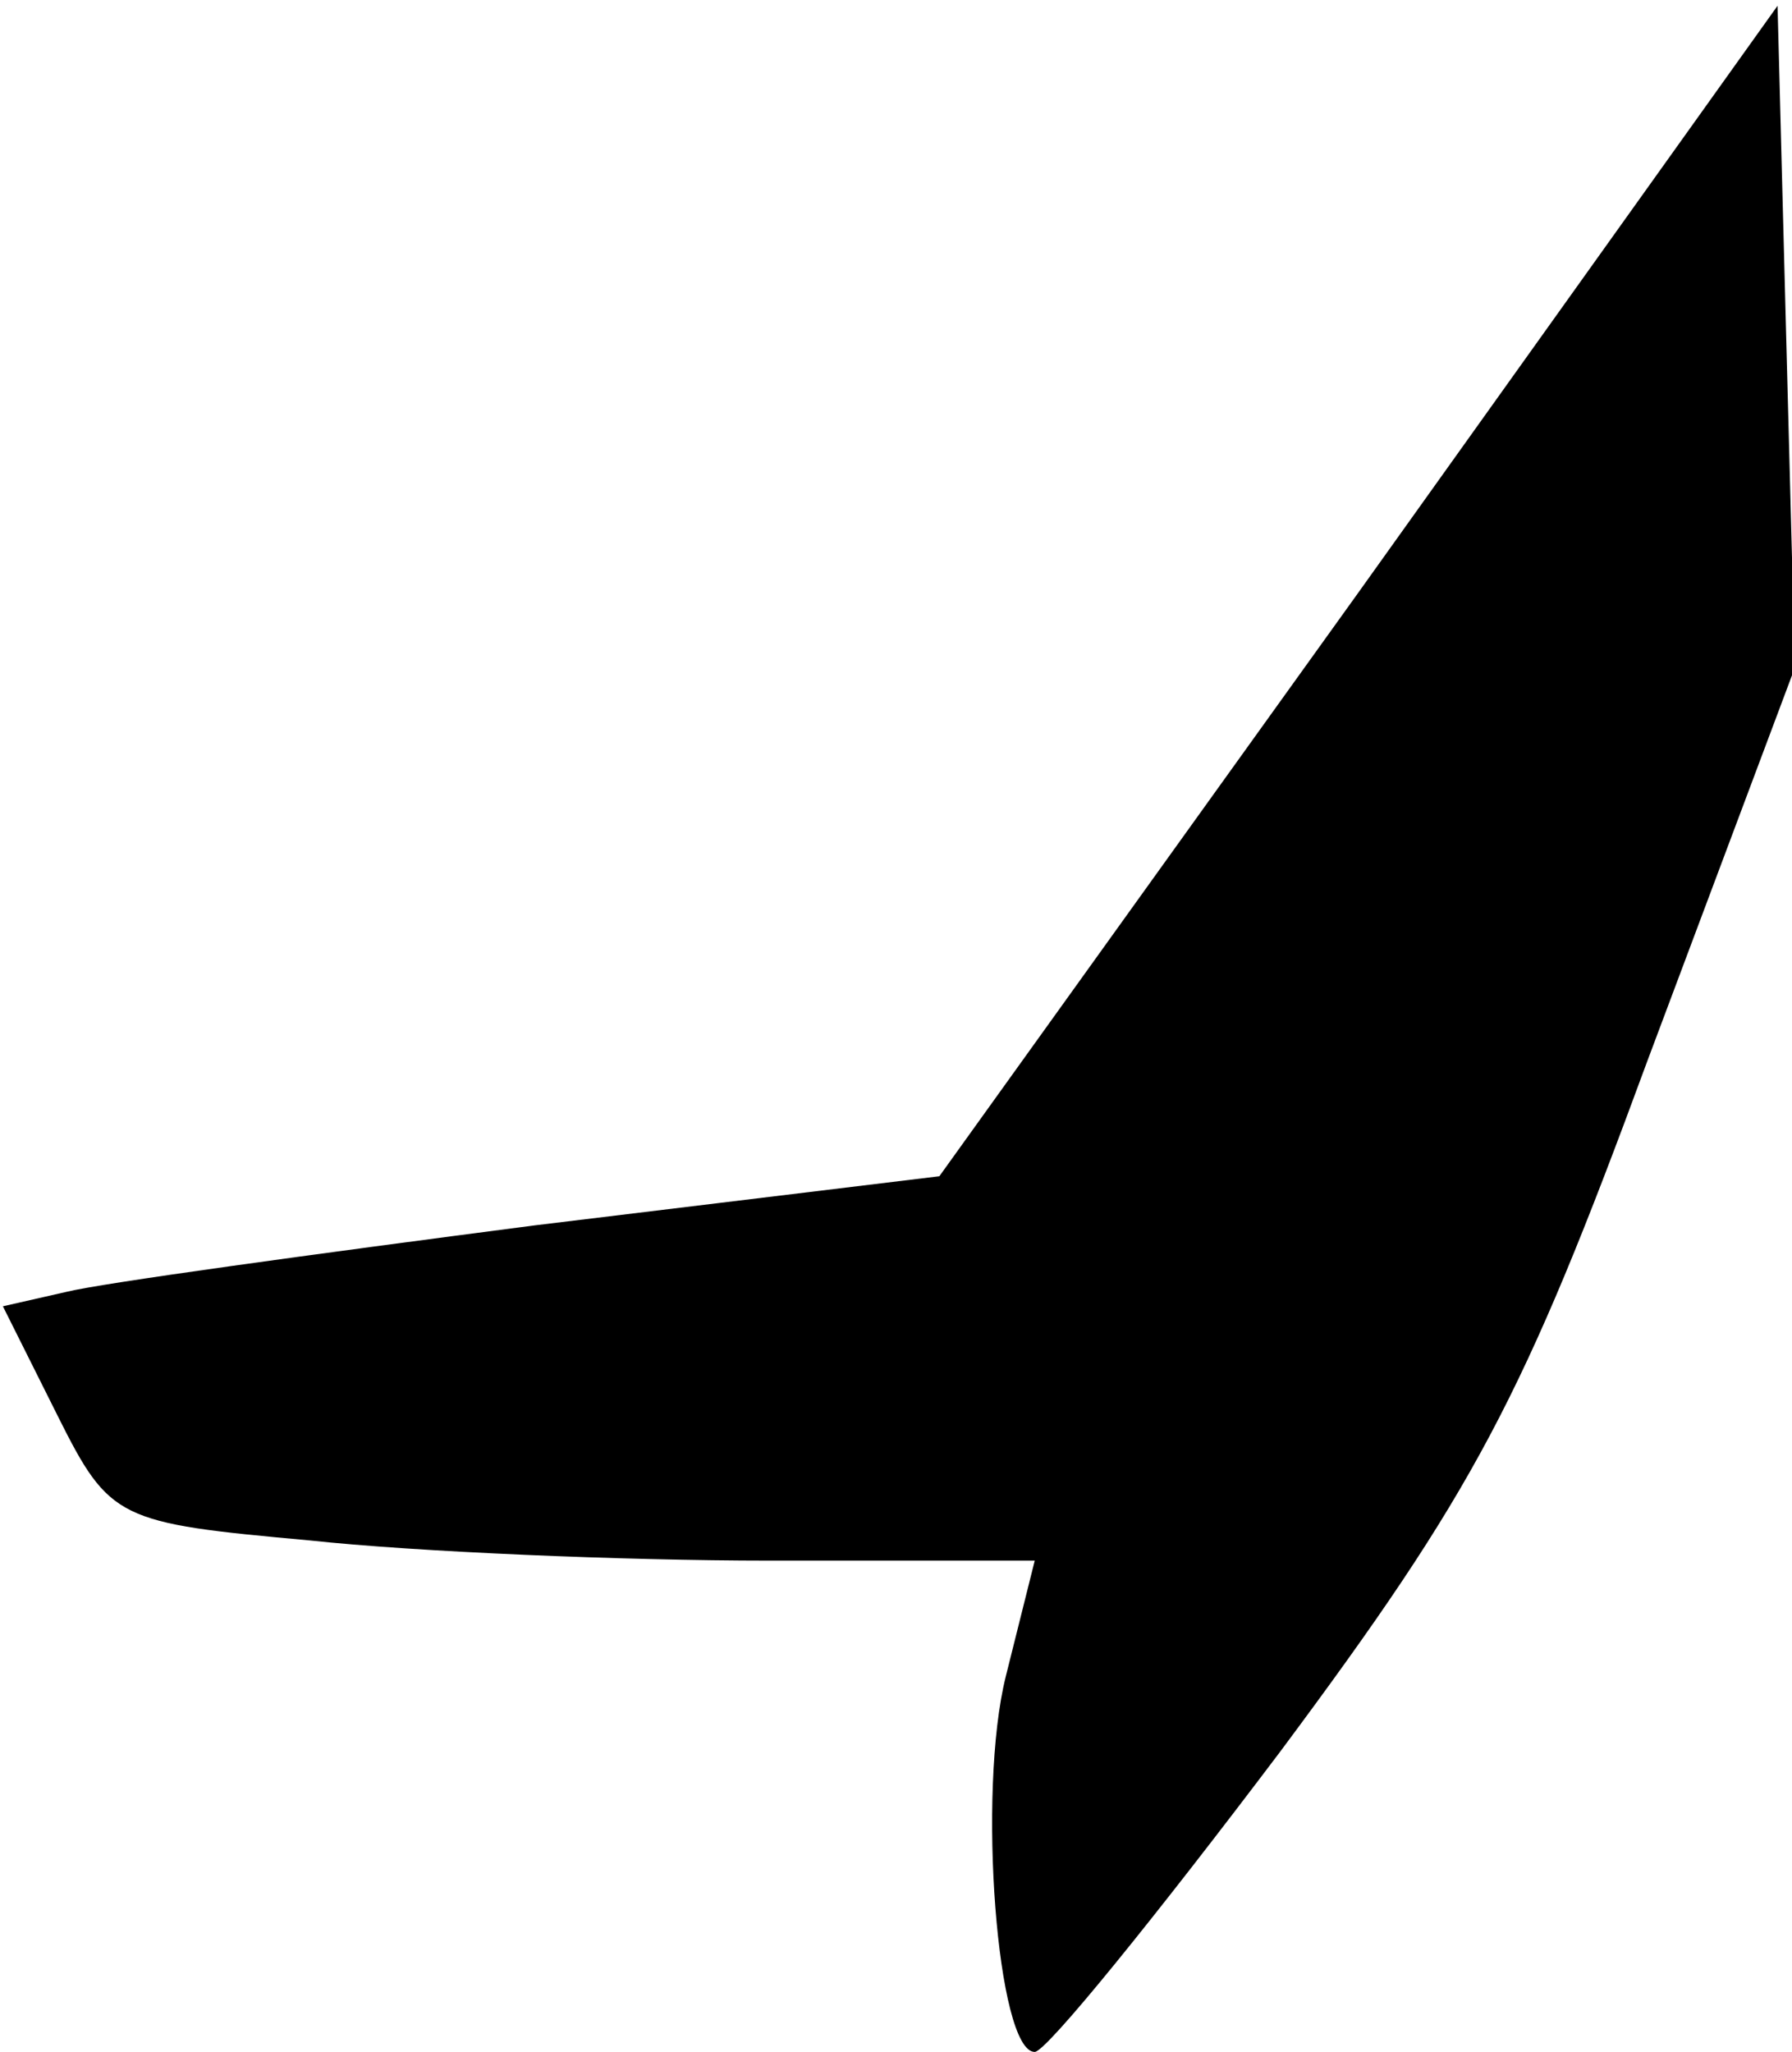 <?xml version="1.0" standalone="no"?>
<!DOCTYPE svg PUBLIC "-//W3C//DTD SVG 20010904//EN"
 "http://www.w3.org/TR/2001/REC-SVG-20010904/DTD/svg10.dtd">
<svg version="1.0" xmlns="http://www.w3.org/2000/svg"
 width="62pt" height="71pt" viewBox="0 0 62 71"
 preserveAspectRatio="xMidYMid meet">
<g transform="translate(0,71) scale(0.1,-0.1)"
fill="#000000" stroke="none">
<path fill="#000000" stroke="none" d="M470 505 l-145 -202 -140 -17 c-77 -10
-150 -20 -162 -23 l-22 -5 19 -38 c18 -36 21 -37 87 -43 37 -4 109 -7 159 -7
l92 0 -10 -40 c-10 -40 -3 -130 10 -130 4 0 42 47 85 104 67 90 84 122 127
239 l51 136 -3 114 -3 115 -145 -203z"/>
</g>
</svg>
